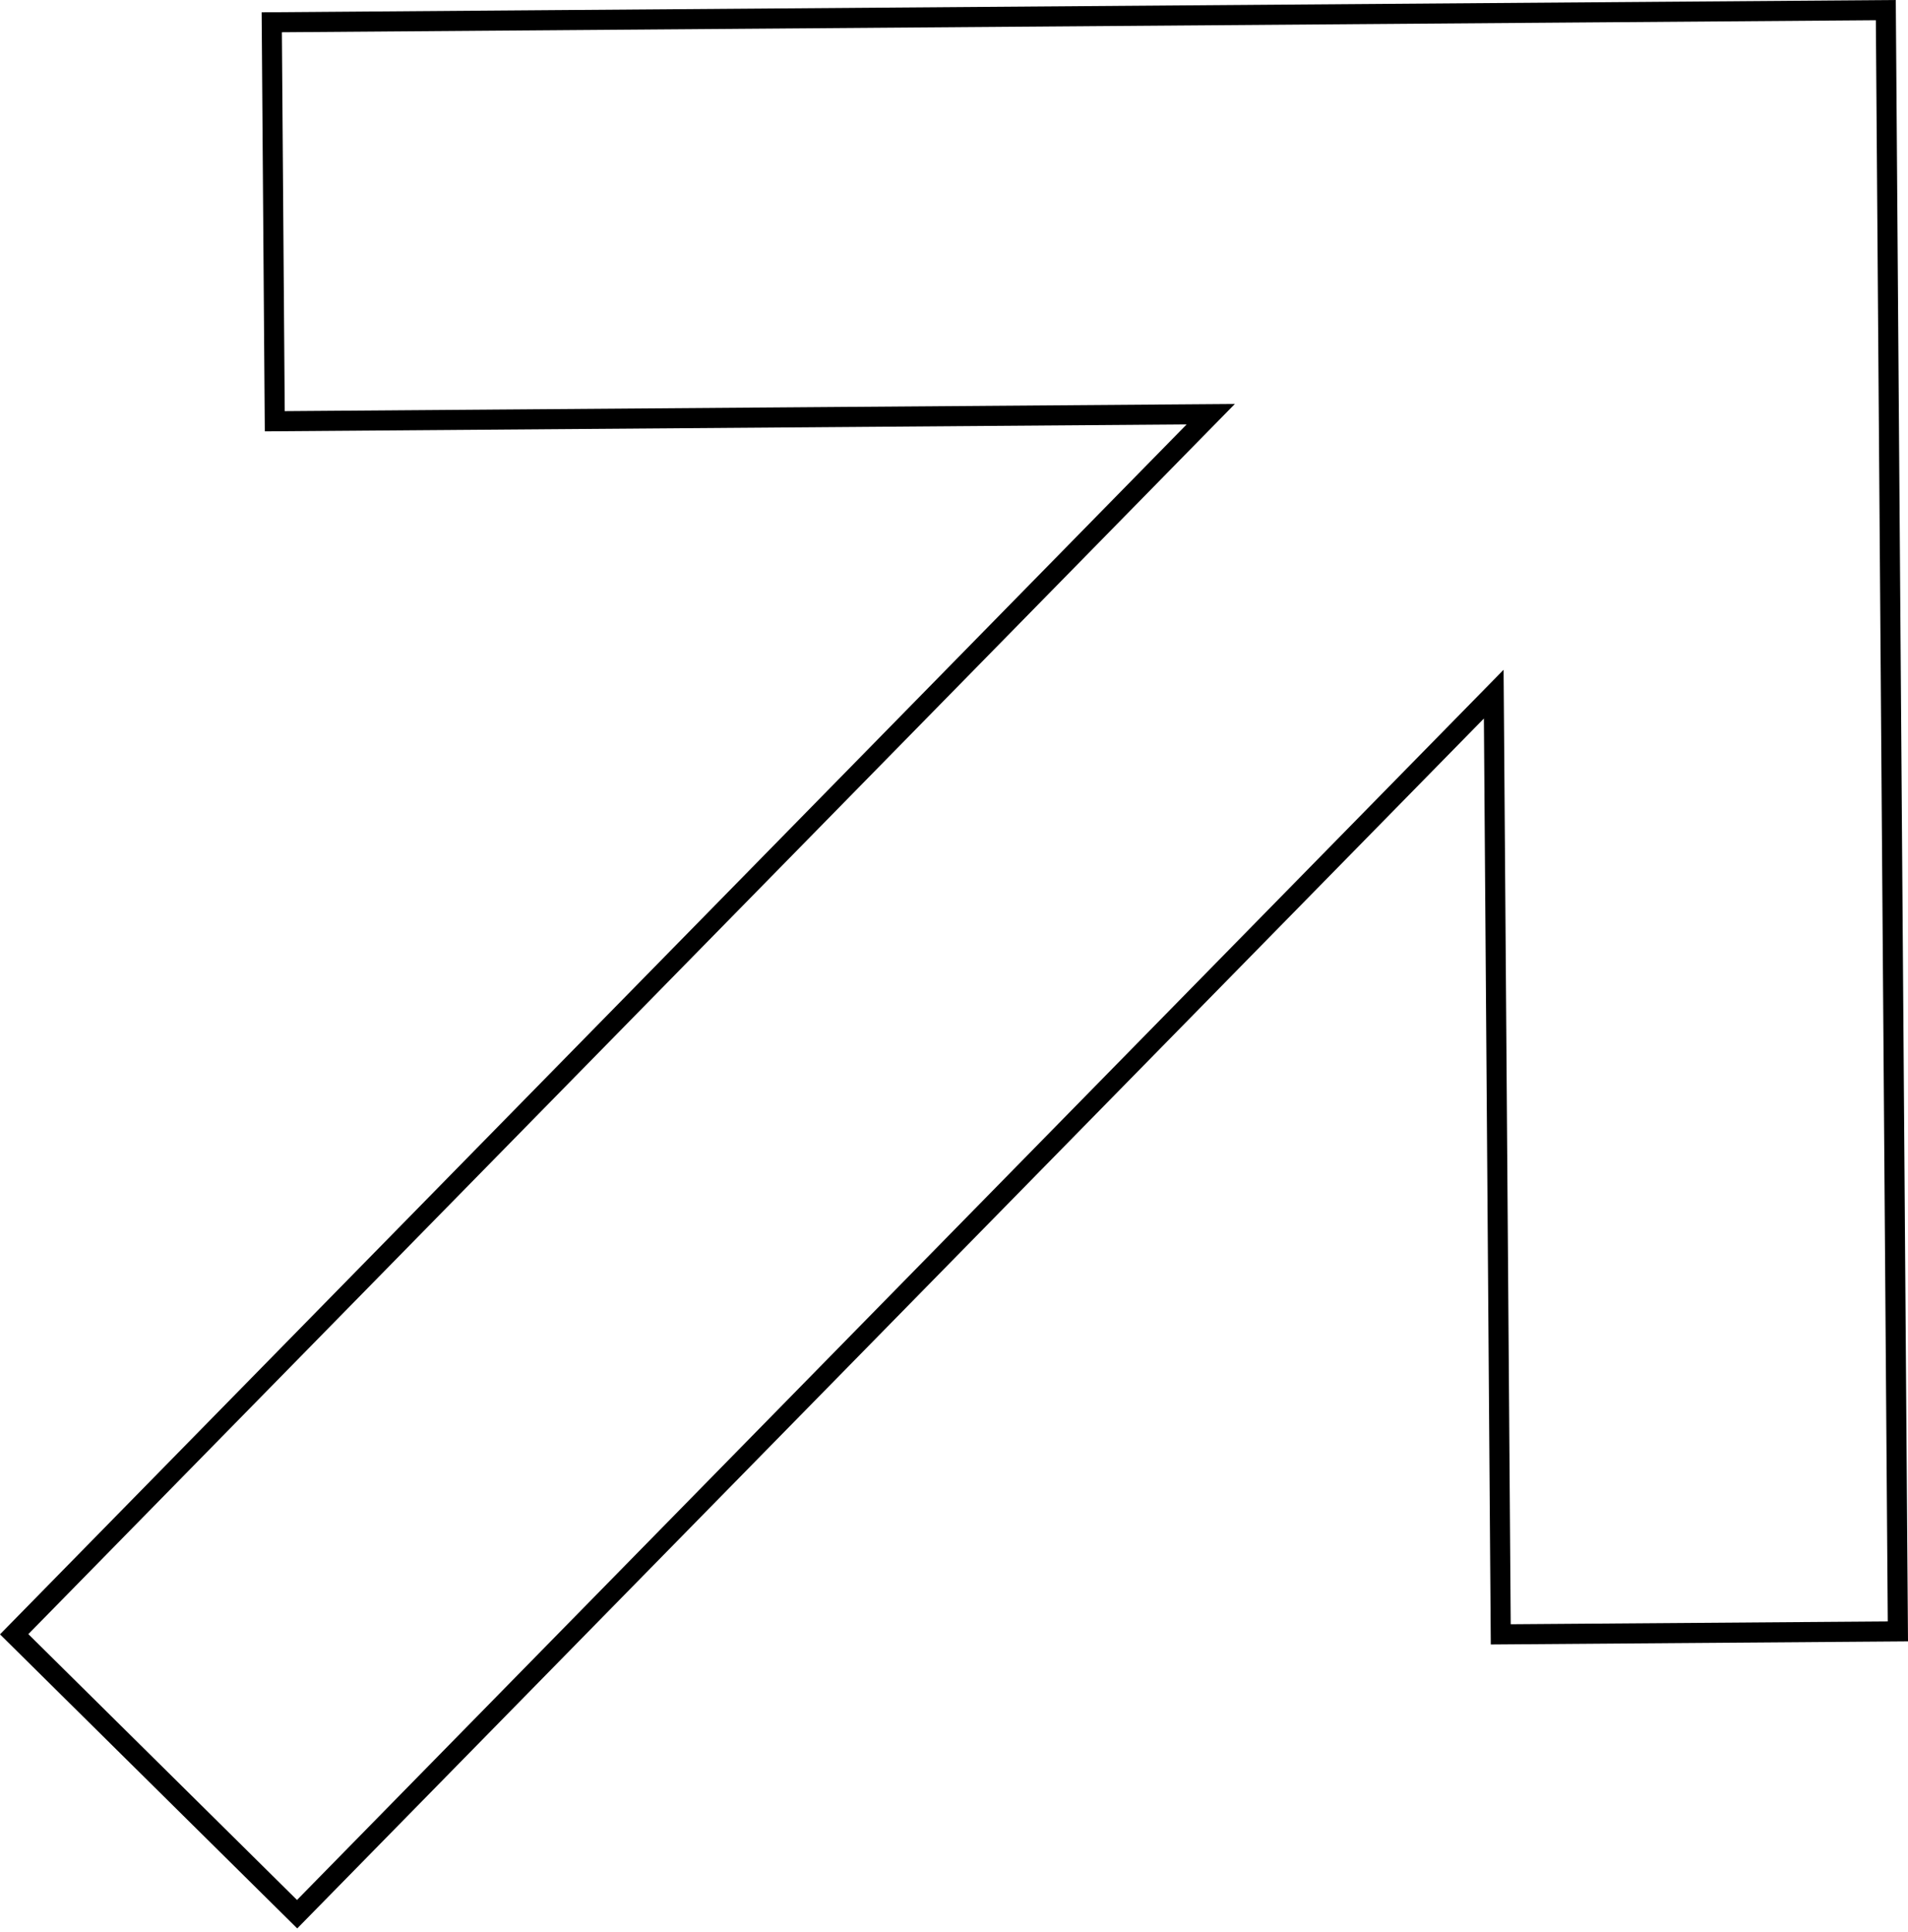 <svg width="160" height="162" viewBox="0 0 160 162" fill="none" xmlns="http://www.w3.org/2000/svg">
<path d="M99.503 34.742L23.041 35.318L22.79 1.868L158.14 0.848L159.152 136.781L125.85 137.029L125.277 60.238L125.261 58.199L123.833 59.655L24.916 160.491L1.188 137.019L100.11 36.174L101.53 34.727L99.503 34.742Z" stroke="black" stroke-width="1.684"/>
</svg>
